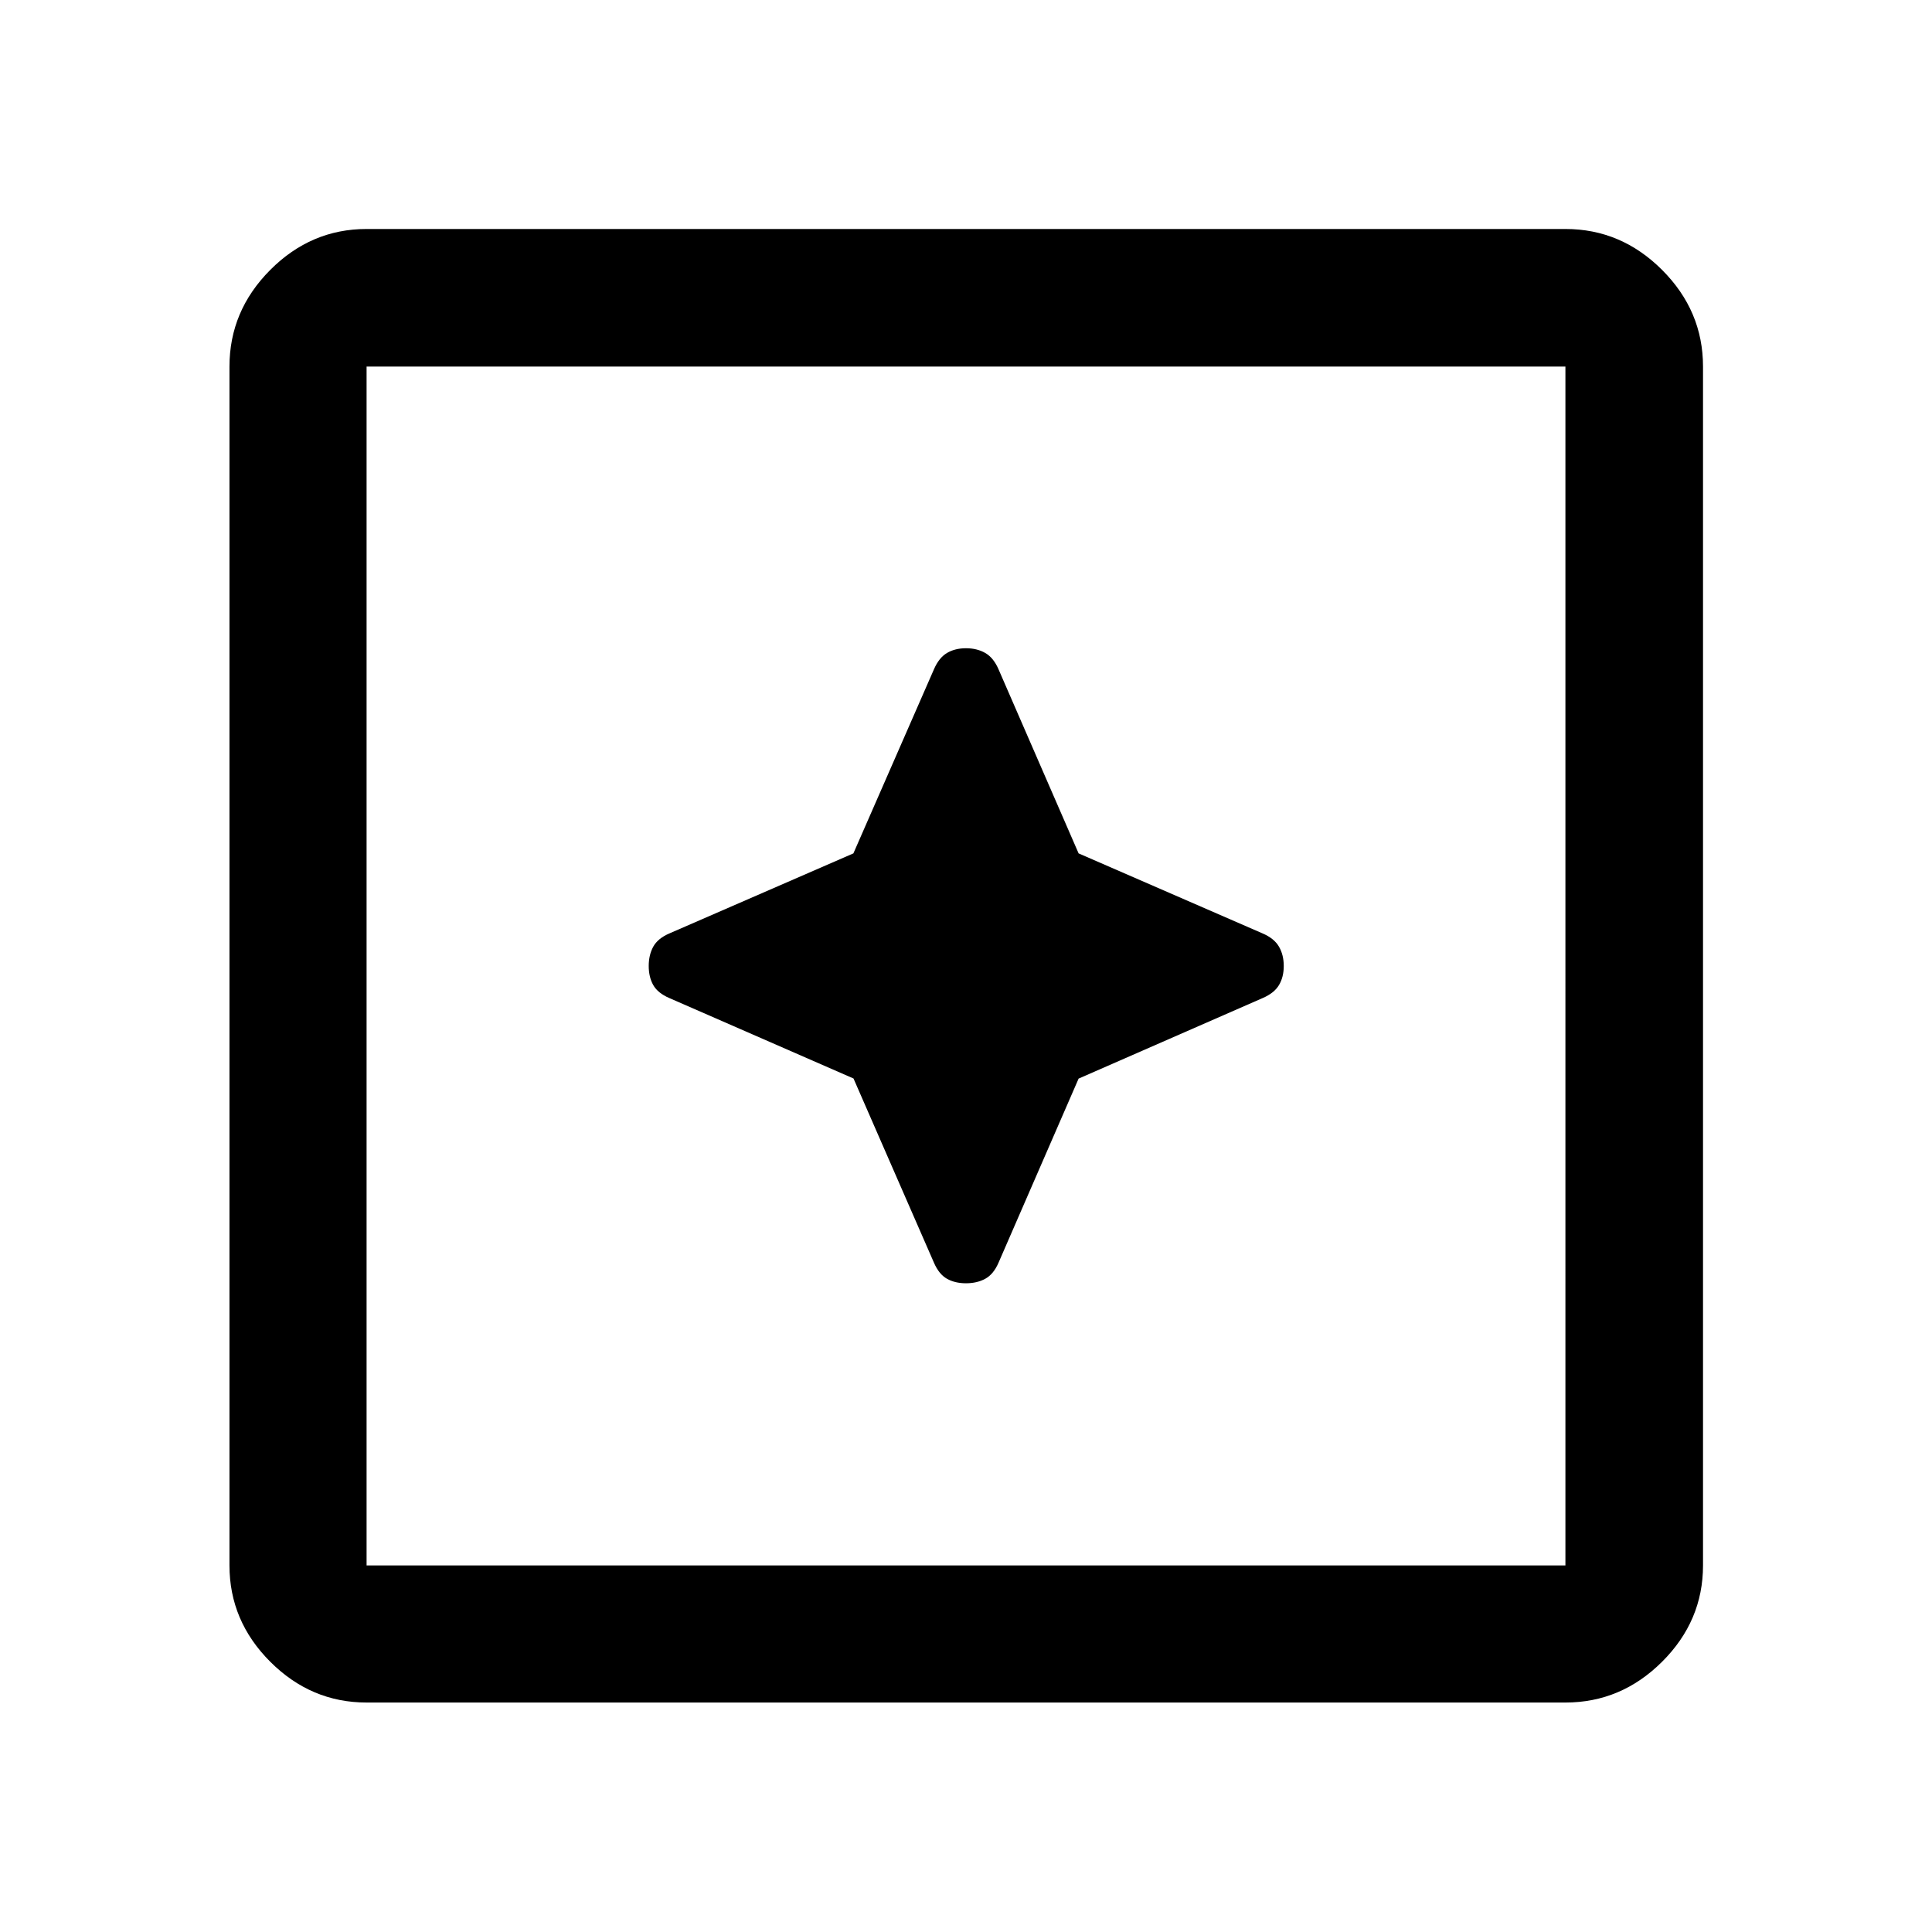 <svg xmlns="http://www.w3.org/2000/svg" width="48" height="48" viewBox="0 96 960 960"><path d="M480 733.652q5.478 0 9.576-2.239 4.098-2.239 6.576-7.957l39.802-91.502 91.502-40.041q5.718-2.478 8.077-6.456 2.358-3.979 2.358-9.457 0-5.478-2.358-9.576-2.359-4.098-8.077-6.576l-91.502-39.802-39.802-91.502q-2.478-5.718-6.576-8.077-4.098-2.358-9.576-2.358-5.478 0-9.457 2.358-3.978 2.359-6.456 8.077l-40.041 91.502-91.502 39.802q-5.718 2.478-7.957 6.576-2.239 4.098-2.239 9.576 0 5.478 2.239 9.457 2.239 3.978 7.957 6.456l91.558 39.985 39.985 91.558q2.478 5.718 6.456 7.957 3.979 2.239 9.457 2.239ZM182.152 941.978q-27.599 0-47.865-20.265-20.265-20.266-20.265-47.865V278.152q0-27.697 20.265-48.033 20.266-20.337 47.865-20.337h595.696q27.697 0 48.033 20.337 20.337 20.336 20.337 48.033v595.696q0 27.599-20.337 47.865-20.336 20.265-48.033 20.265H182.152Zm0-68.13h595.696V278.152H182.152v595.696Zm0 0V278.152v595.696Z"/></svg>